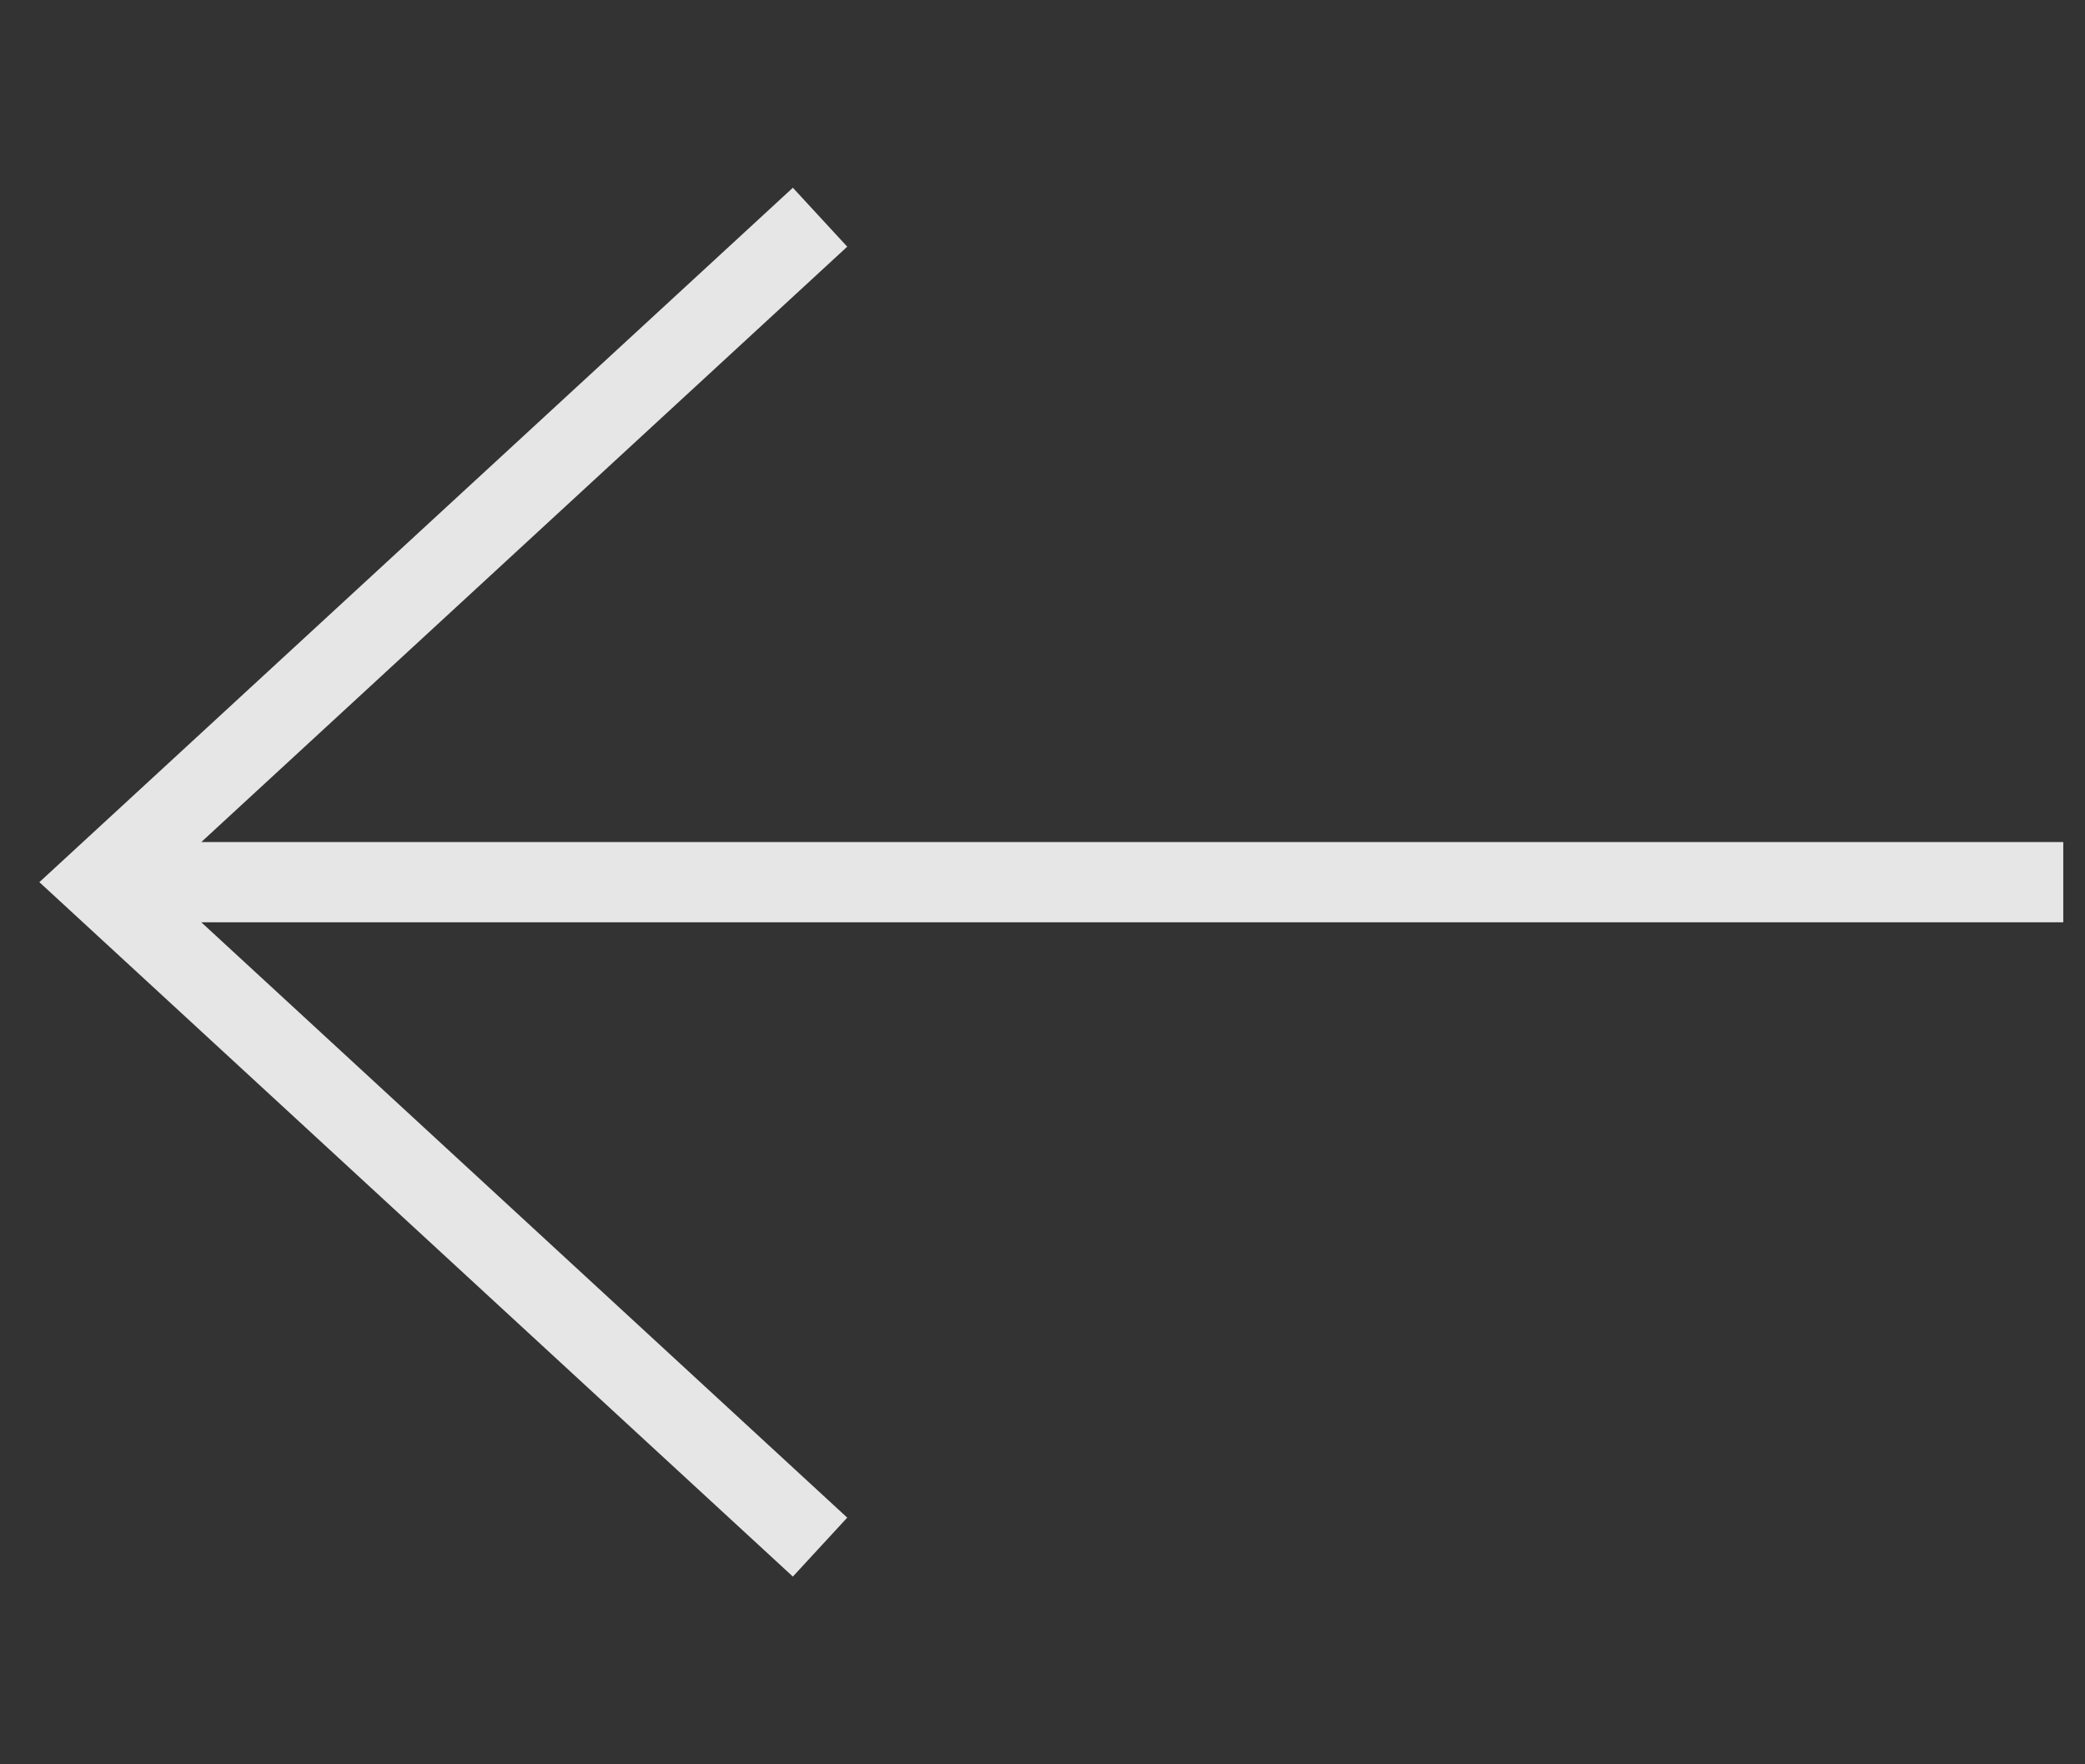 <svg xmlns="http://www.w3.org/2000/svg" width="26" height="22" viewBox="0 0 26 22">
  <rect x="0" y="0" width="26" height="22" fill="#333333" stroke="none"/>
  <defs>
    <style>
      .cls-1 {
        fill: #fafafa;
        opacity: 0.9;
      }
    </style>
  </defs>
  <title>icon_back</title>
  <g id="icon">
    <polygon class="cls-1" points="25.729 10.5 2.51 10.5 10.565 3.076 9.887 2.341 0.491 11 9.887 19.659 10.565 18.924 2.51 11.5 25.729 11.5 25.729 10.5"/>
  </g>
</svg>
